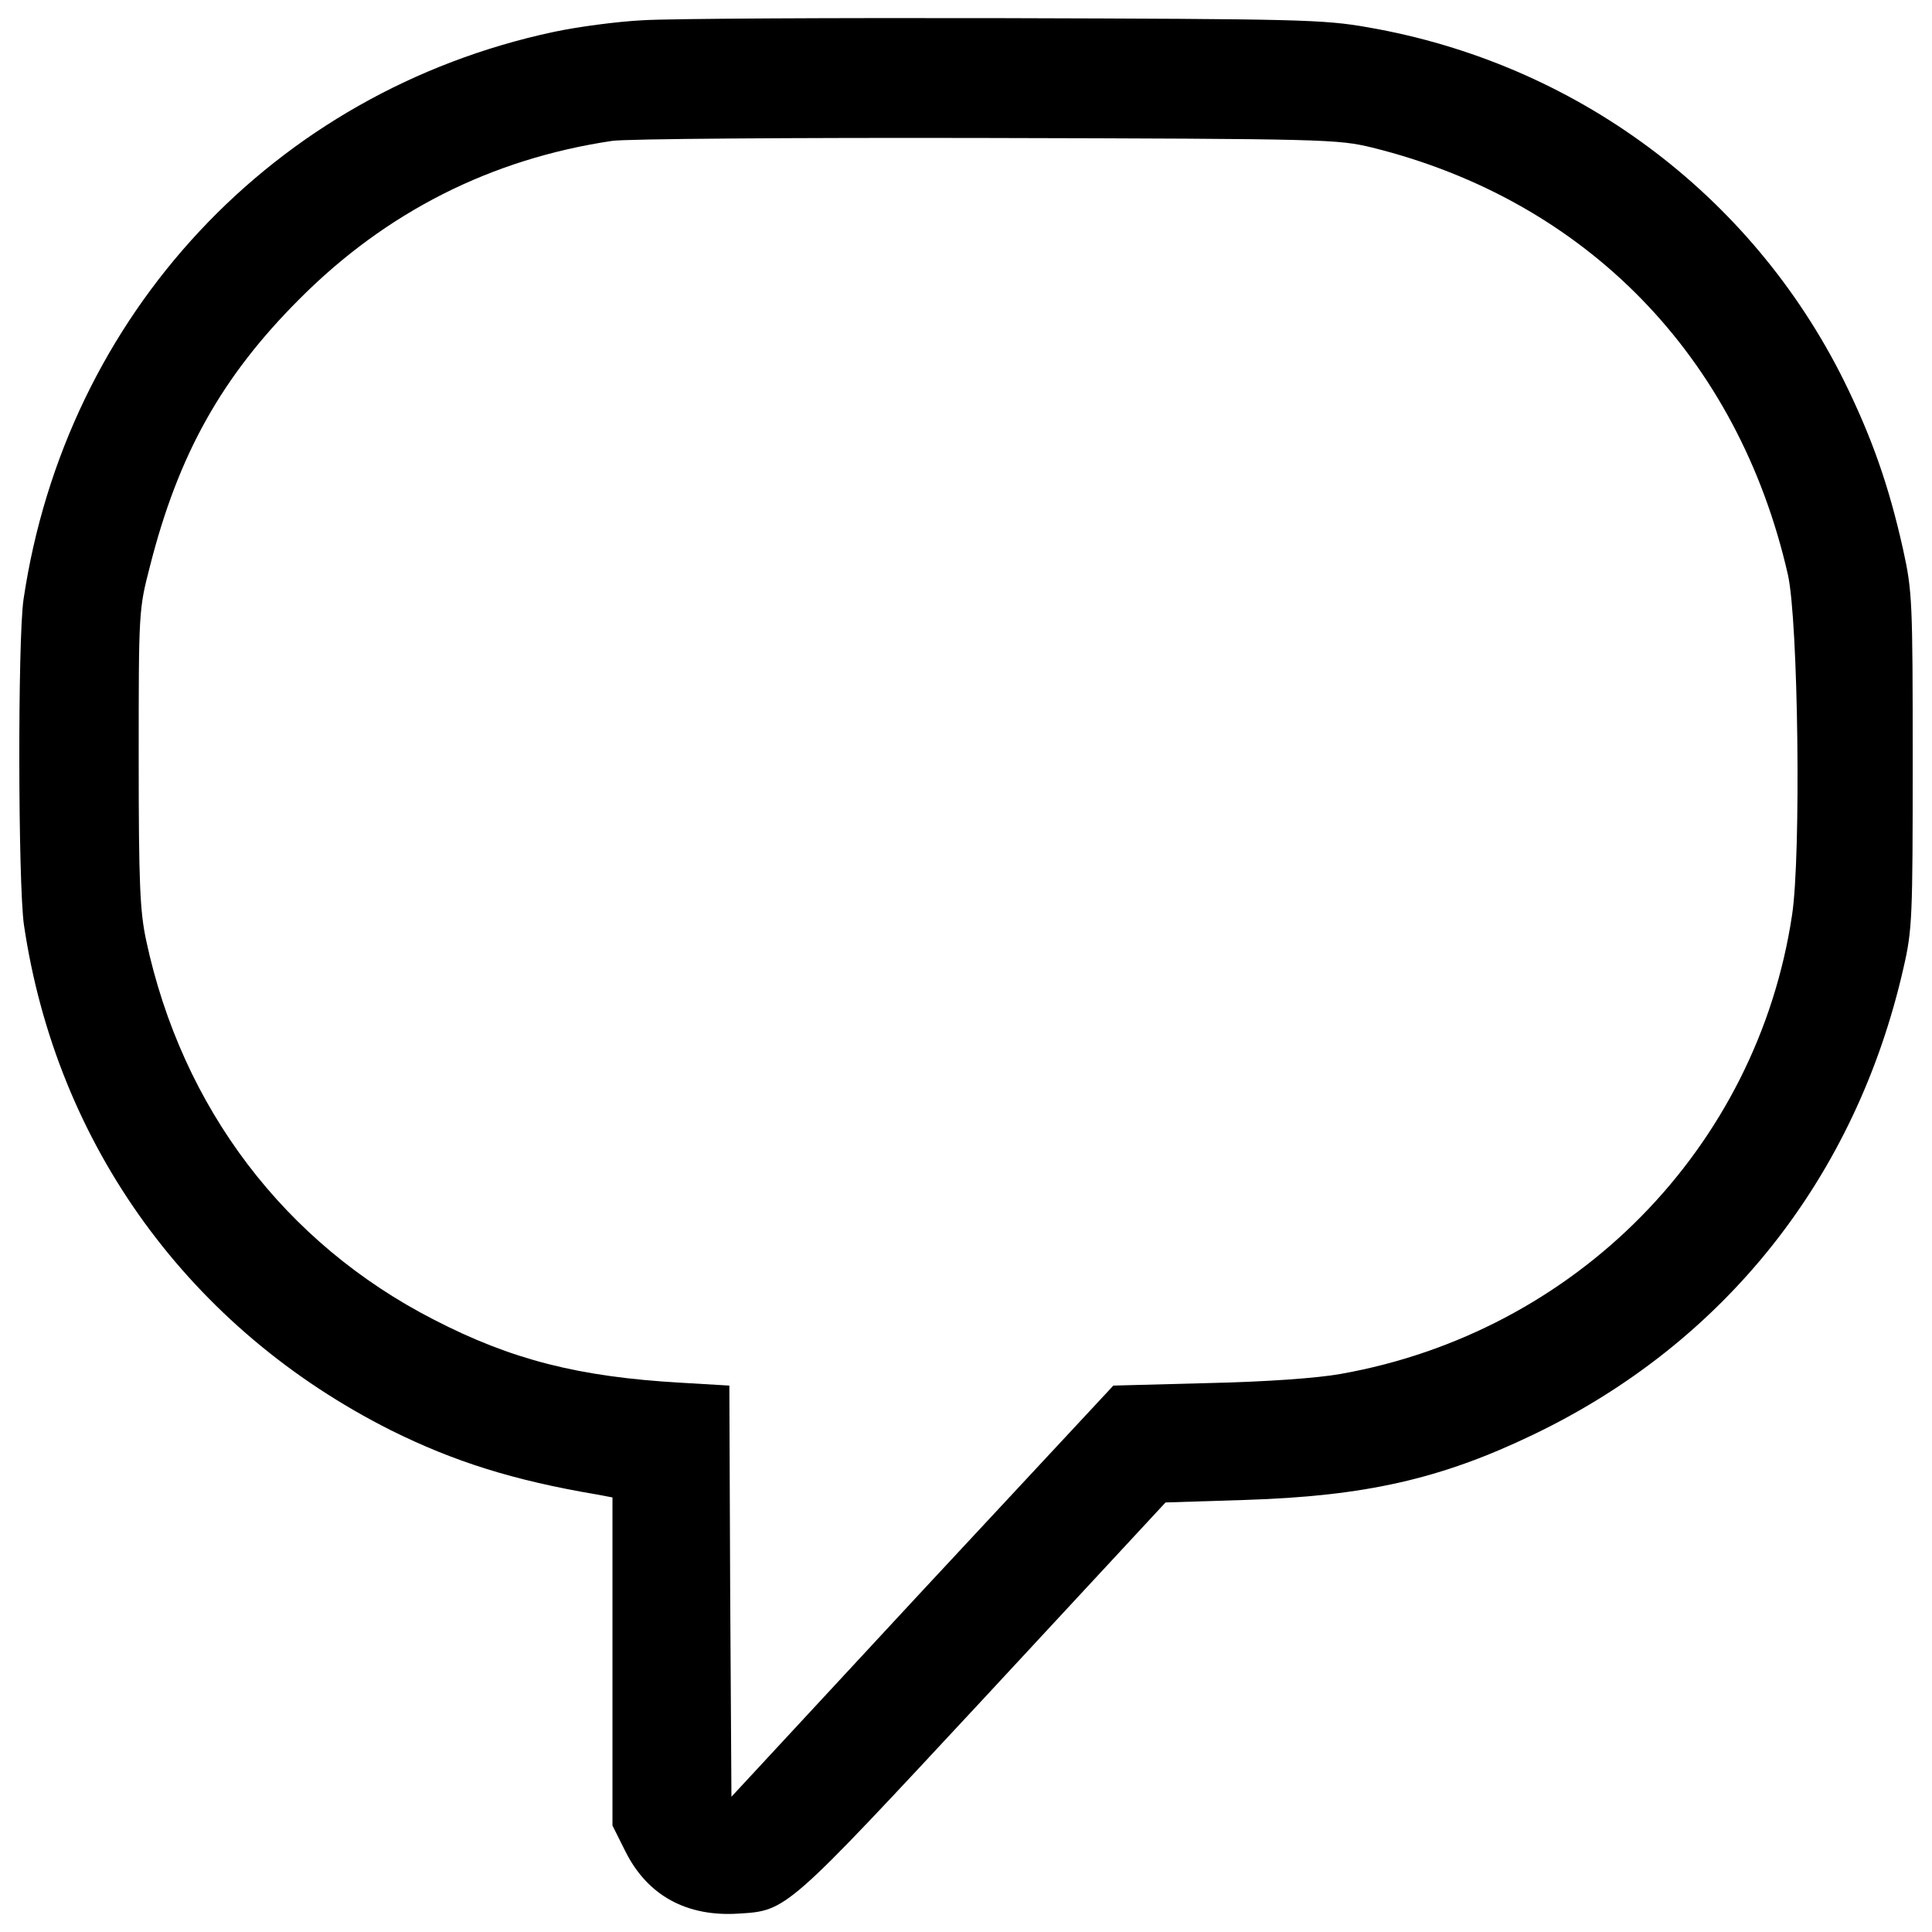 <?xml version="1.0" encoding="utf-8"?>
<!-- Svg Vector Icons : http://www.onlinewebfonts.com/icon -->
<!DOCTYPE svg PUBLIC "-//W3C//DTD SVG 1.1//EN" "http://www.w3.org/Graphics/SVG/1.1/DTD/svg11.dtd">
<svg version="1.1" xmlns="http://www.w3.org/2000/svg" xmlns:xlink="http://www.w3.org/1999/xlink" x="0px" y="0px" viewBox="0 0 1000 1000" enable-background="new 0 0 1000 1000" xml:space="preserve">
<g><g transform="translate(0,511) scale(0.1,-0.1)"><path d="M3327.8,5005.2c-133.9-6.5-341.4-34.6-462.3-60.5C1417.9,4635.7,339.8,3482,121.6,2006.4c-30.2-211.7-28.1-1467,2.2-1683C292.3-819.5,983.7-1770.1,2022.9-2292.9c326.2-162,633-259.3,1067.3-332.7l79.9-15.1v-849.1v-849.1l67-134c114.5-229,317.6-339.2,585.5-321.9c250.6,15.1,244.1,10.8,1270.4,1114.8l939.8,1013.3l410.5,13c622.2,19.5,1015.4,108,1495.1,339.2c989.5,475.3,1667.9,1330.8,1914.2,2415.4c45.4,196.6,47.5,261.4,47.5,1073.8c0,823.1-2.1,875-49.7,1091c-73.5,330.5-162,581.2-306.8,875c-481.8,967.9-1391.4,1642-2462.9,1827.8c-231.2,41-360.8,43.2-1879.6,47.5C4304.3,5018.1,3459.6,5013.8,3327.8,5005.2z M7102.2,4346.2C8210.5,4071.9,8996.9,3263.8,9254,2136.1c54-237.7,69.1-1451.9,21.6-1763C9094.1-832.5,8156.5-1785.2,6940.1-2001.3c-118.8-21.6-386.7-41.1-687-47.5l-490.4-13l-989.5-1063l-987.3-1065.1l-6.5,1065.1l-4.3,1063l-254.9,15.1c-525,30.3-872.8,118.8-1274.7,326.3C1474.1-1325,942.6-625,756.8,241.3c-32.4,151.2-38.9,291.7-38.9,944.1c0,760.5,0,769.1,58.3,993.8c146.9,579,371.6,980.9,773.4,1382.7c449.4,451.5,993.8,725.9,1618.2,818.8c67,10.8,937.6,17.3,1935.8,15.1C6868.8,4391.6,6922.9,4389.4,7102.2,4346.2z"/></g></g>
</svg>